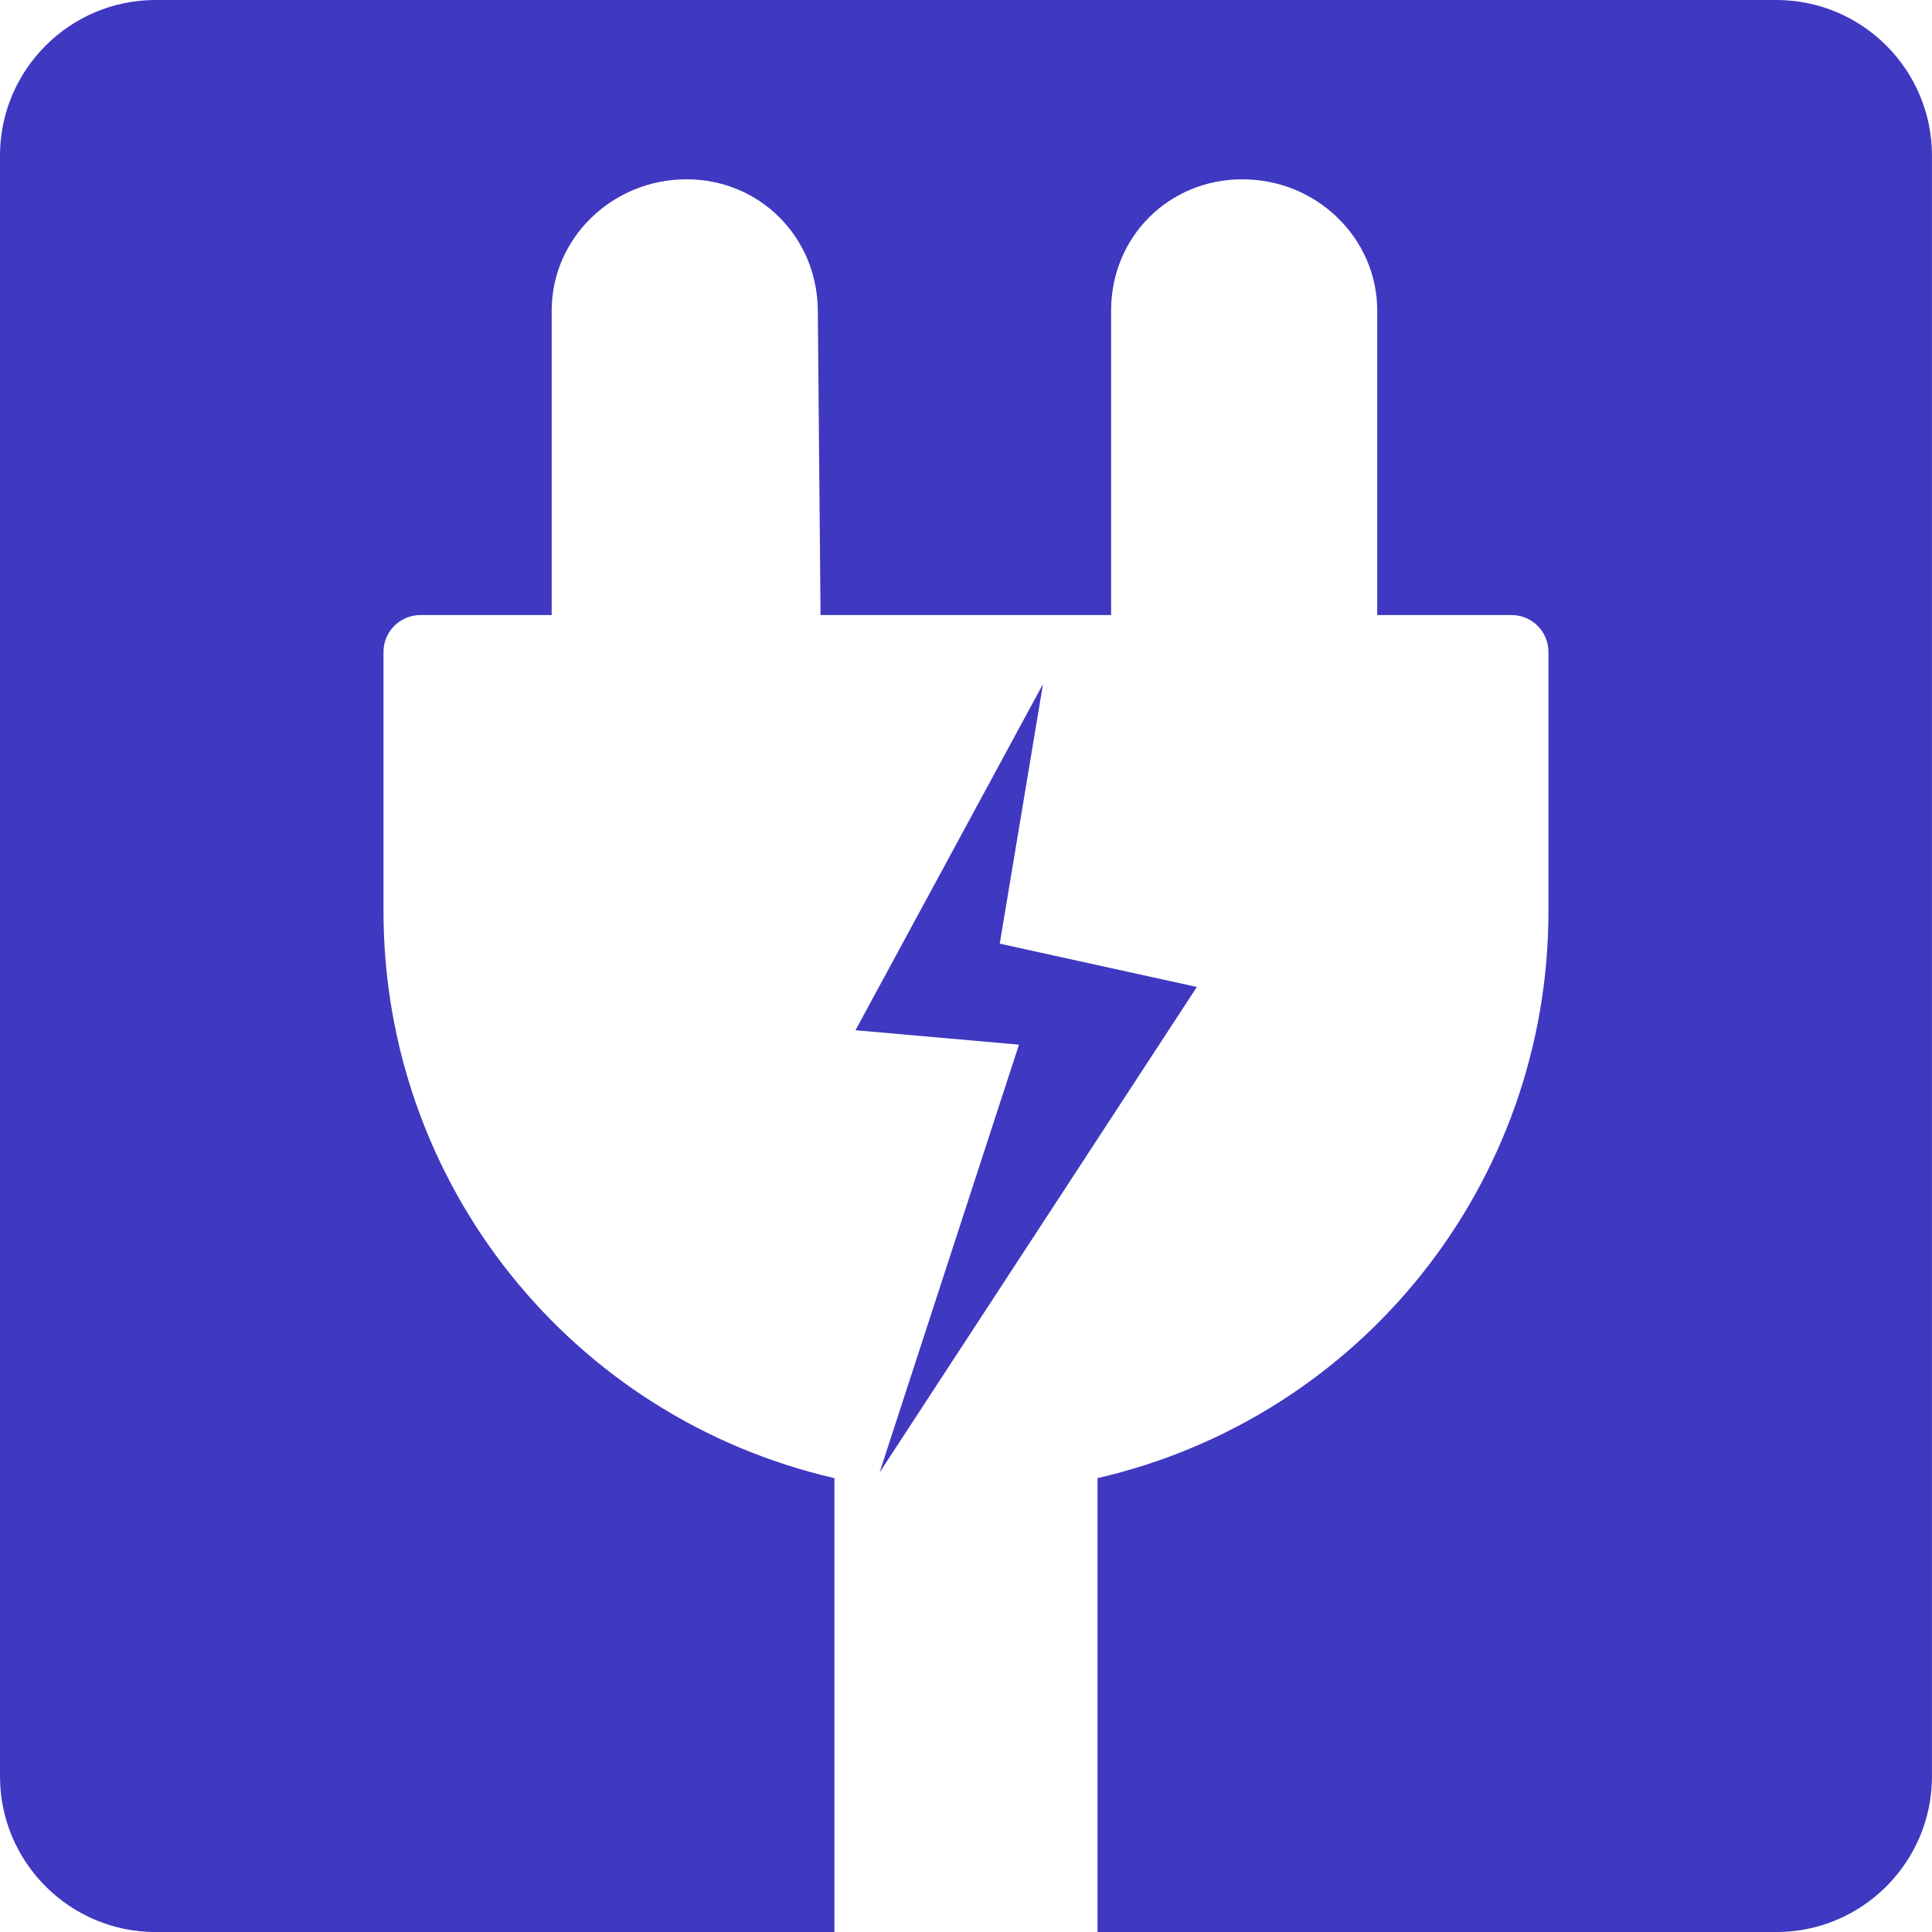 <svg version="1.1" id="图层_1" x="0px" y="0px" width="176.512px" height="176.516px" viewBox="0 0 176.512 176.516" enable-background="new 0 0 176.512 176.516" xml:space="preserve" xmlns="http://www.w3.org/2000/svg" xmlns:xlink="http://www.w3.org/1999/xlink" xmlns:xml="http://www.w3.org/XML/1998/namespace">
  <path fill="#3F38C1" d="M162.297,0h-1.994h-15.356H14.215C6.376,0,0,6.376,0,14.215v148.083c0,7.838,6.376,14.218,14.215,14.218
	h44.731h6.744h10.545v-41.47c-24.036-5.539-41.198-26.886-41.198-51.797V59.563c0-1.861,1.51-3.371,3.372-3.371h11.994V28.371
	c0-6.611,5.529-11.989,12.324-11.989c6.664,0,11.932,5.253,11.99,11.959l0.249,27.853h26.547V28.371
	c0-6.724,5.268-11.989,11.991-11.989c6.795,0,12.322,5.378,12.322,11.989v27.821h12.273c1.862,0,3.372,1.51,3.372,3.371v23.686
	c0,24.911-17.164,46.258-41.201,51.797v41.47h10.527h6.744h27.4H160.3h1.994c7.839,0,14.215-6.379,14.215-14.218V14.215
	C176.512,6.376,170.136,0,162.297,0z" class="color c1"/>
  <polygon fill="#3F38C1" points="109.348,90.171 91.338,86.216 95.291,62.496 78.16,94.124 93.094,95.442 80.357,134.537 " class="color c1"/>
</svg>